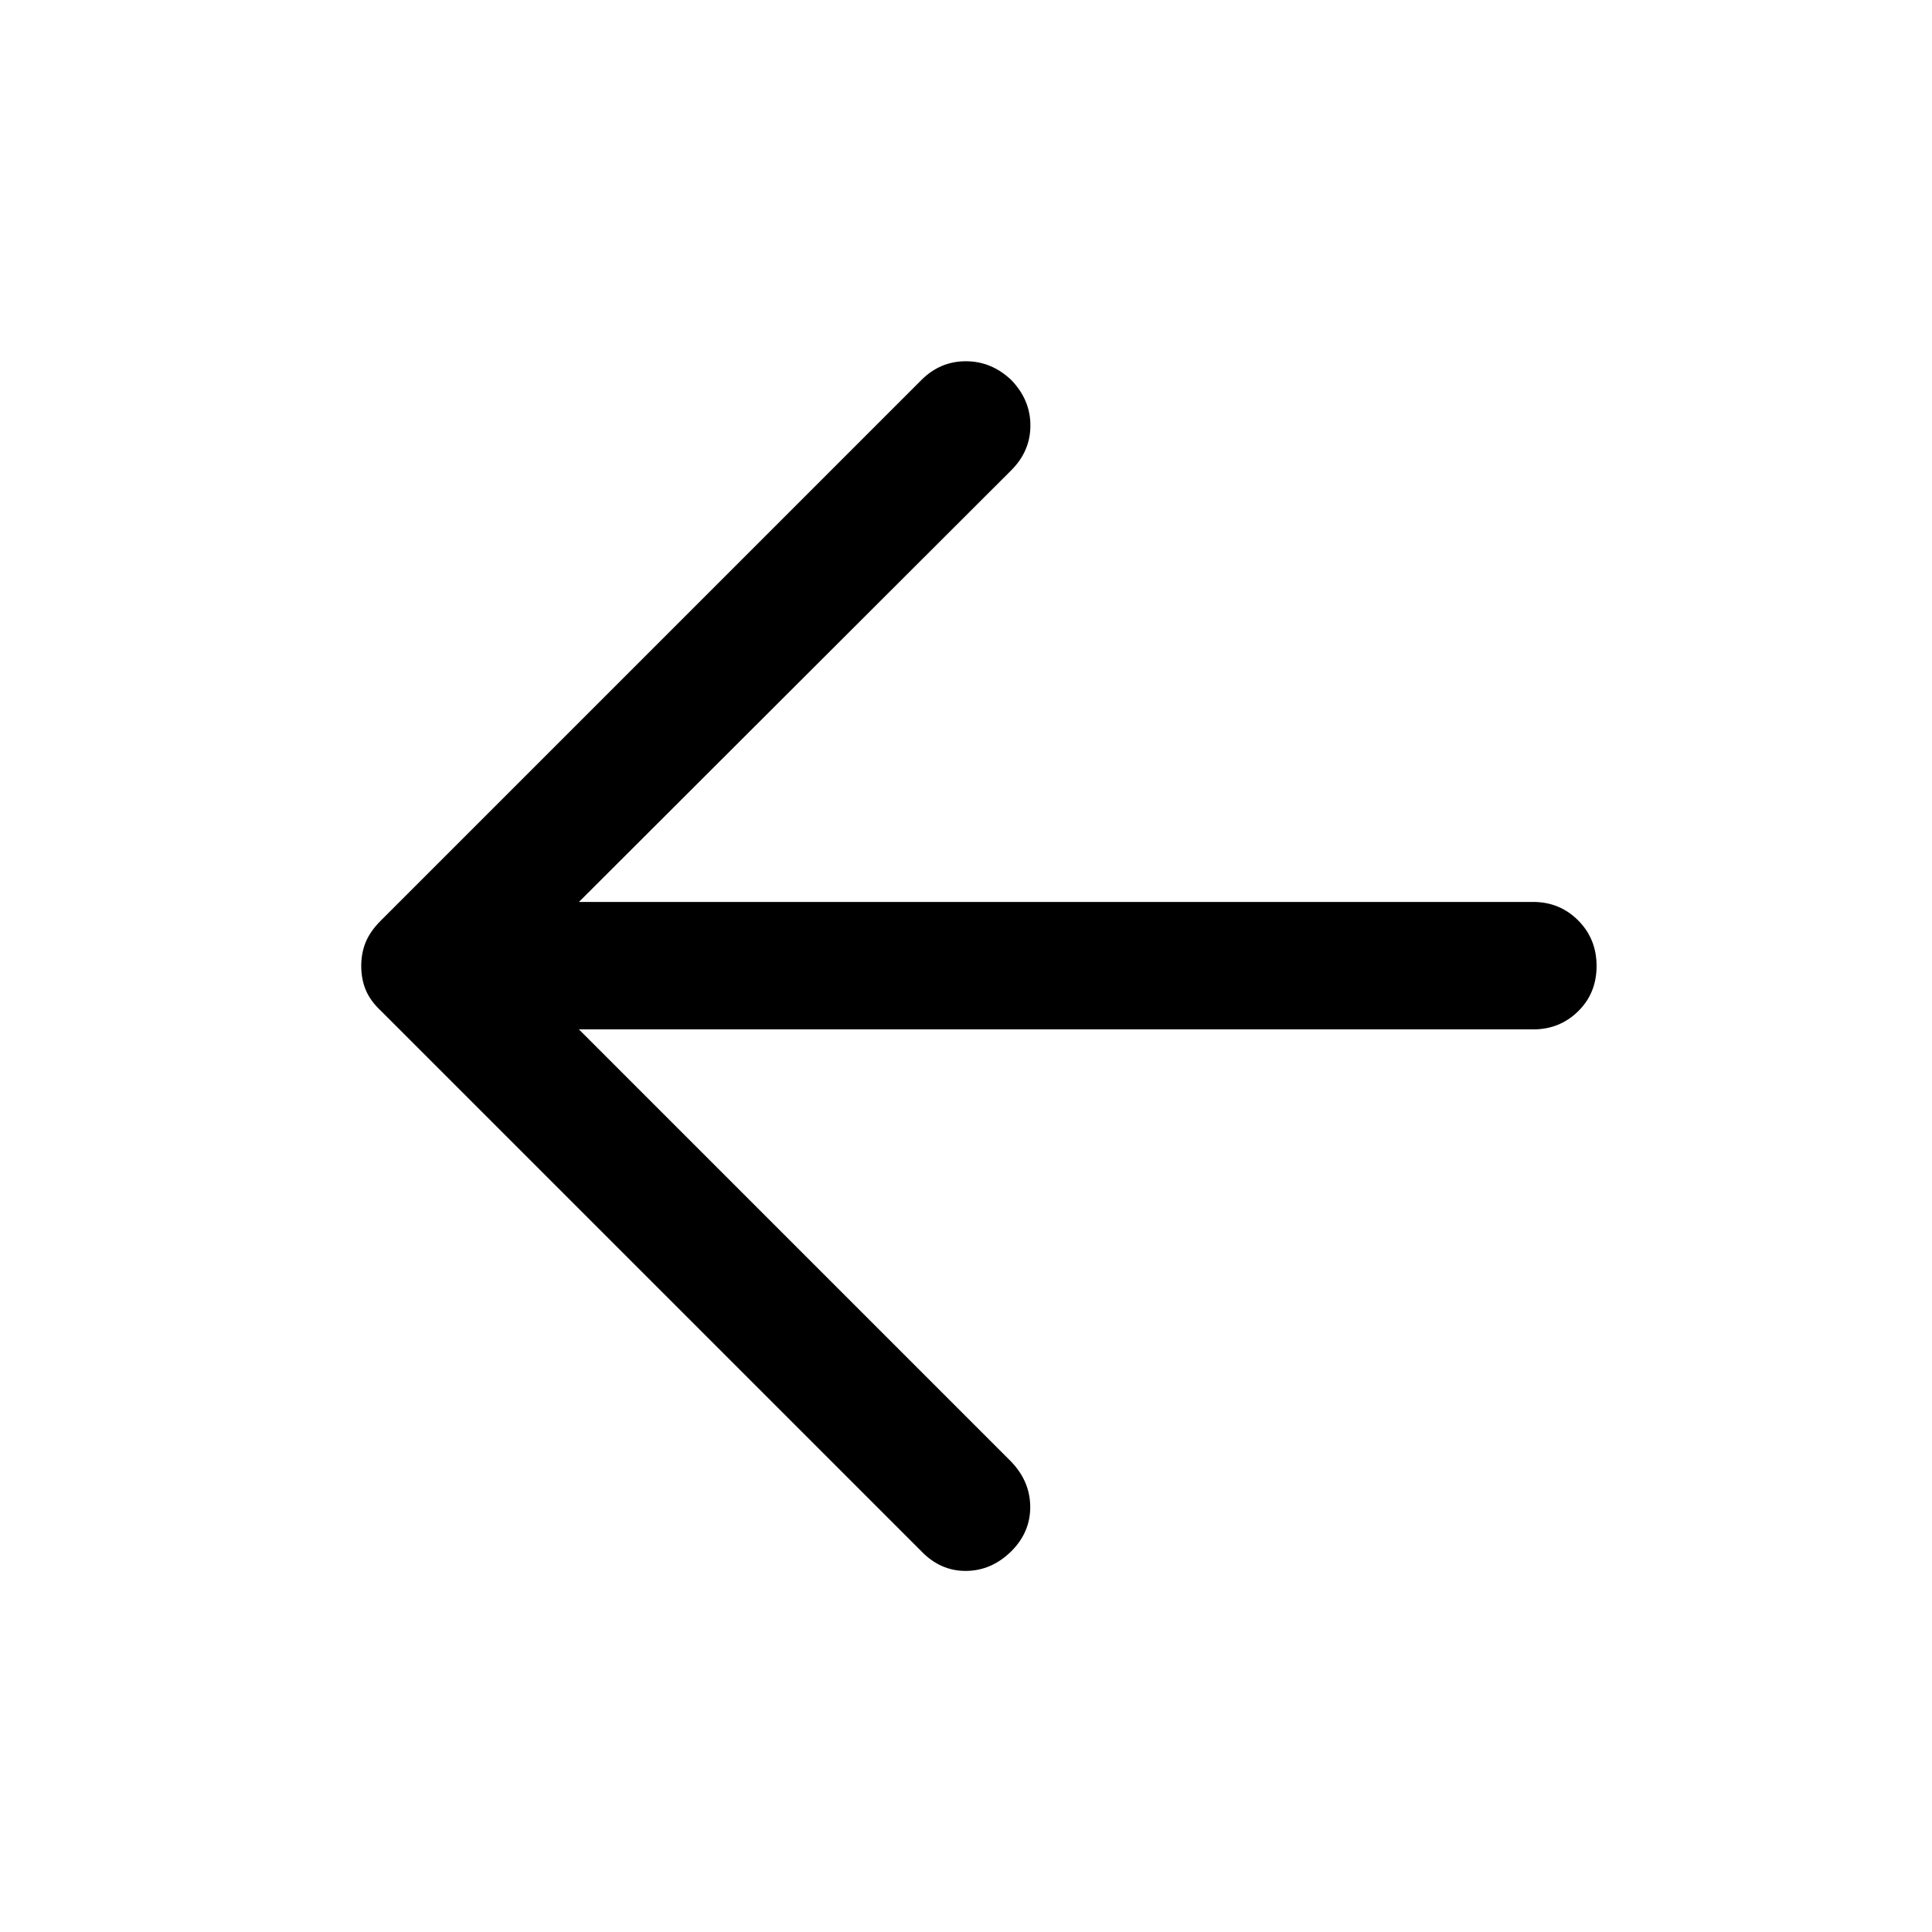 <svg xmlns="http://www.w3.org/2000/svg" height="40" viewBox="0 -960 960 960" width="40"><path d="m287.67-448.5 214.66 214.67q9.5 9.83 9.59 22.5.08 12.66-9.42 22.16-9.83 9.67-22.5 9.75-12.67.09-22.17-9.75L189.17-457.83q-5.17-4.84-7.42-10.25-2.25-5.42-2.25-11.92t2.25-11.92q2.25-5.41 7.42-10.58l268.66-268.67q9.34-9.33 22.09-9.33t22.58 9.33q9.5 9.84 9.5 22.59t-9.5 22.25l-214.83 214.5h474.16q13.17 0 22.34 9.16 9.16 9.17 9.16 22.67 0 13.5-9.16 22.5-9.17 9-22.34 9H287.67Z"/></svg>